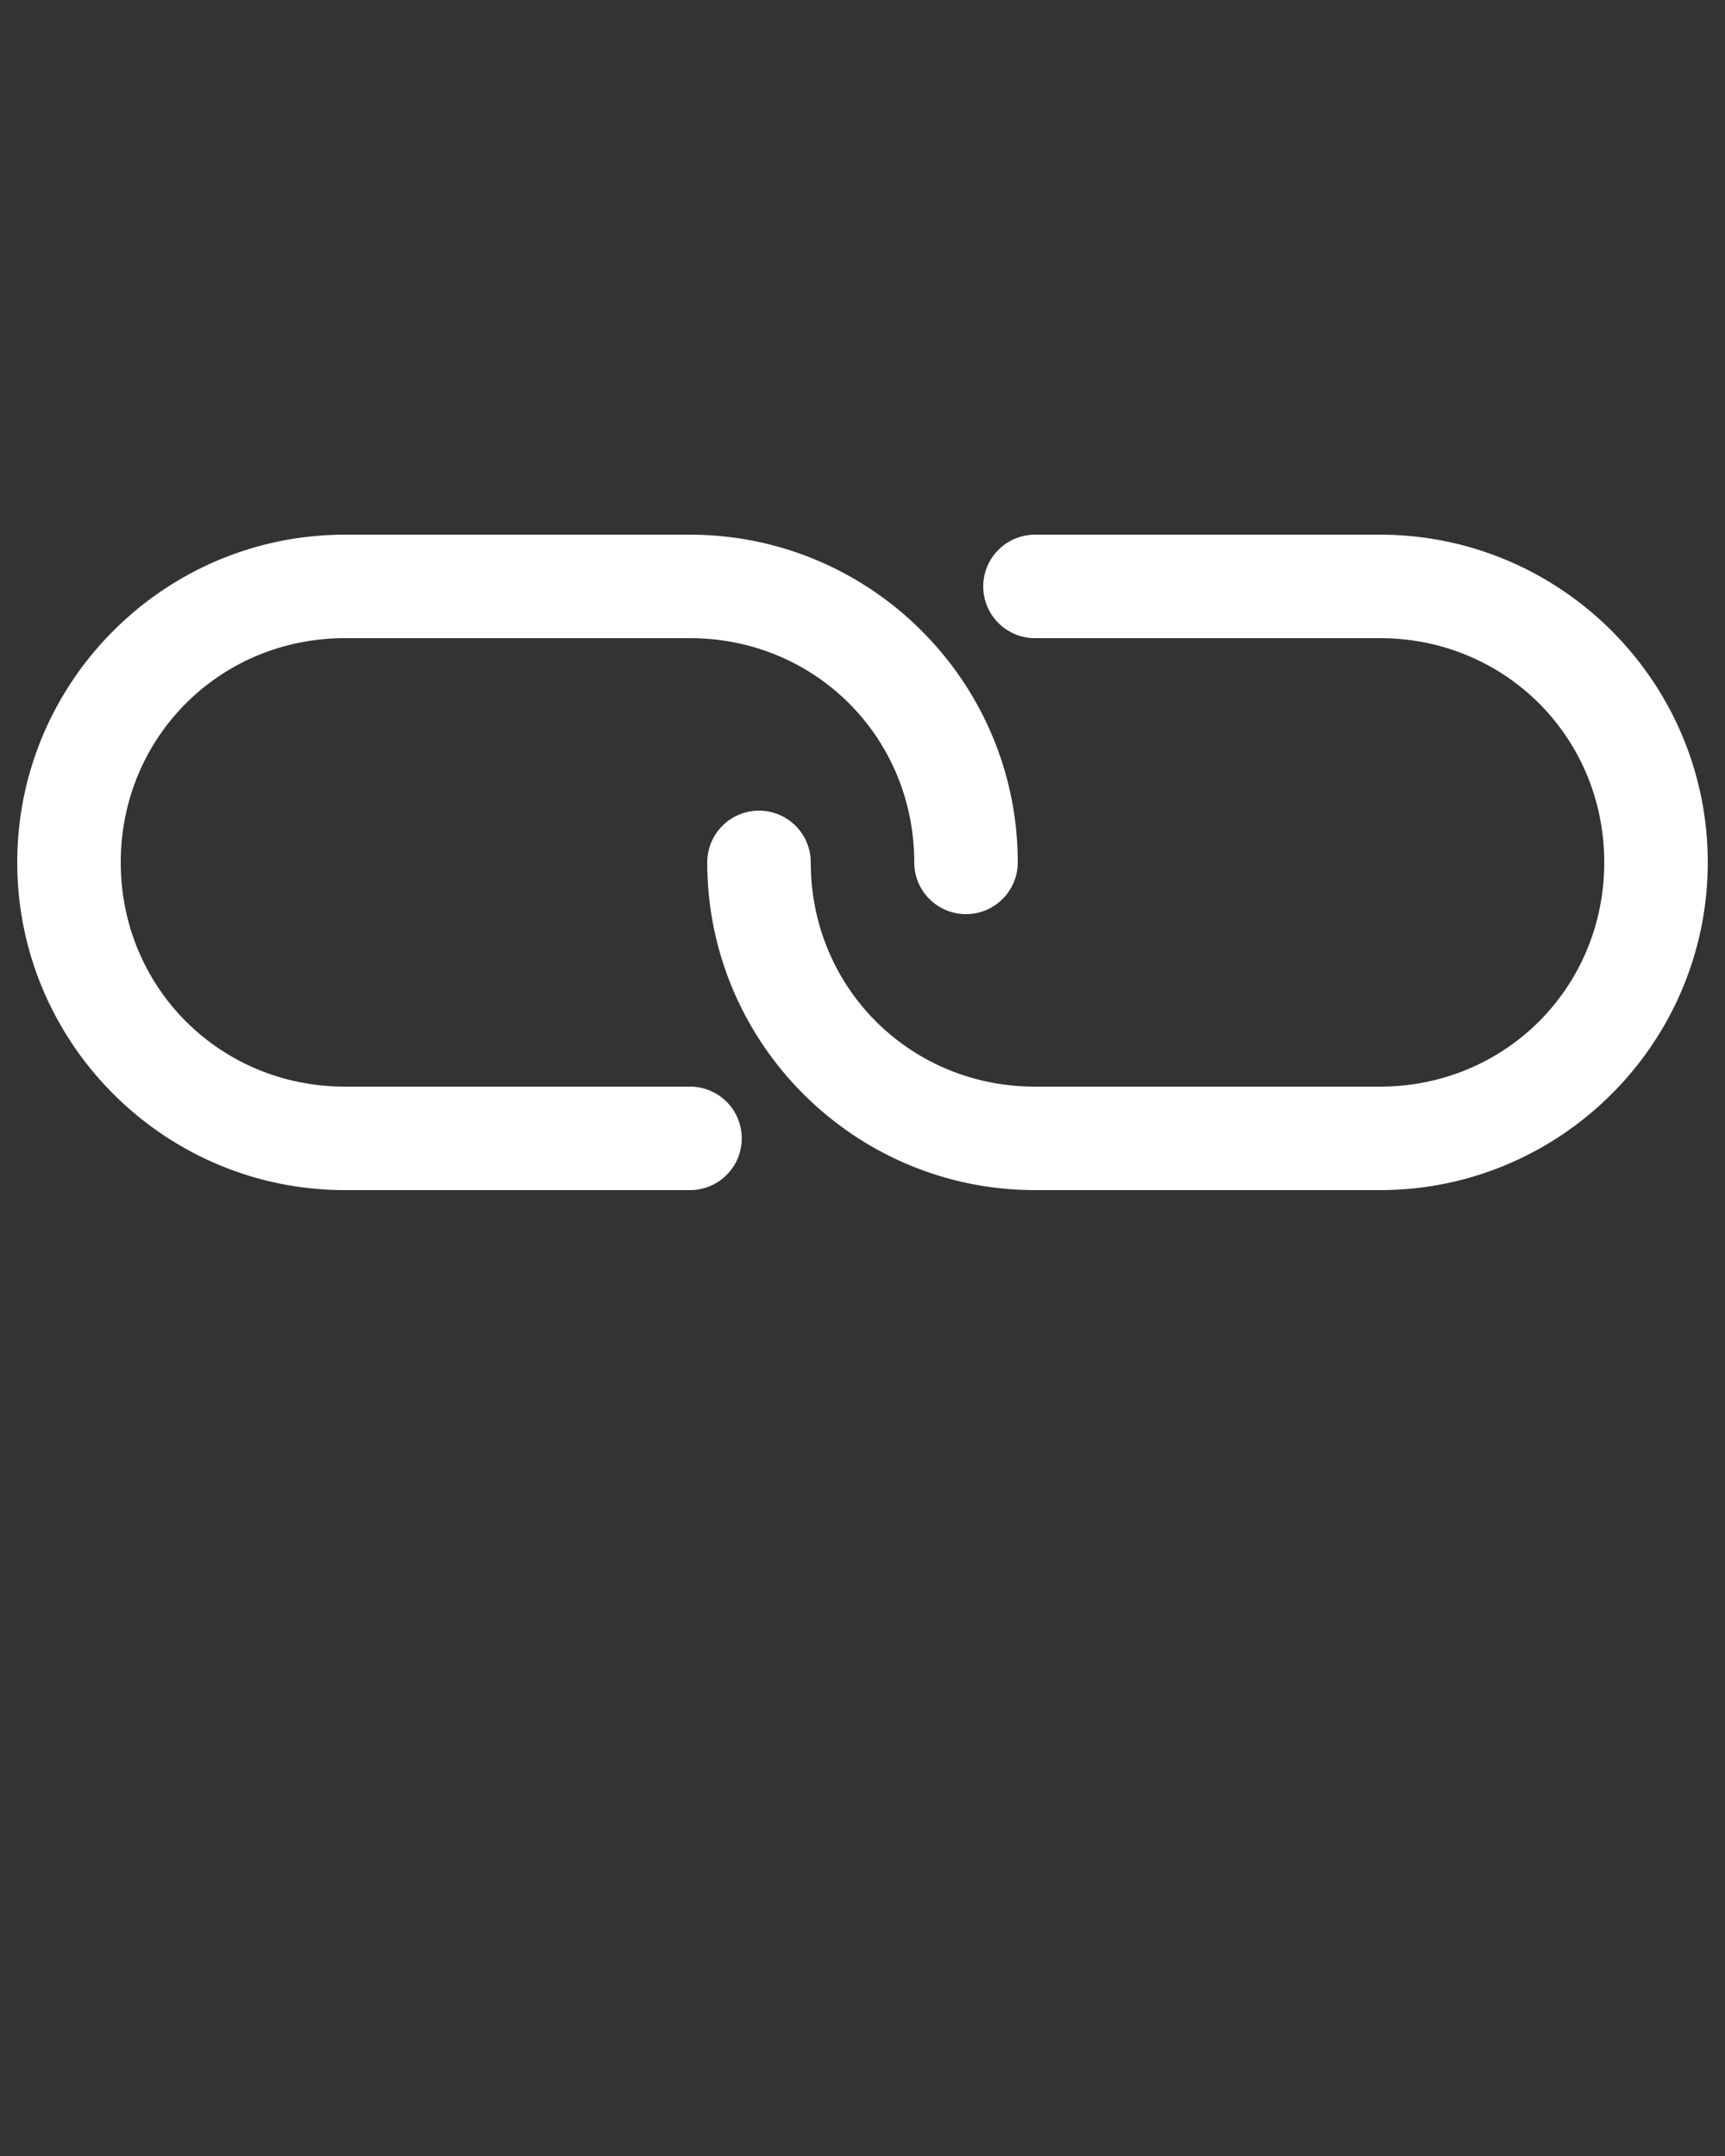 <svg xmlns:dc="http://purl.org/dc/elements/1.1/" xmlns:cc="http://creativecommons.org/ns#" xmlns:rdf="http://www.w3.org/1999/02/22-rdf-syntax-ns#" xmlns:svg="http://www.w3.org/2000/svg" xmlns="http://www.w3.org/2000/svg" xmlns:sodipodi="http://sodipodi.sourceforge.net/DTD/sodipodi-0.dtd" xmlns:inkscape="http://www.inkscape.org/namespaces/inkscape" version="1.1" x="0px" y="0px" viewBox="0 0 100 125"><rect x="0" y="0" width="100" height="125" fill="#333333" stroke="none"/><g transform="translate(0,-952.362)"><path d="m 20,1021.362 c -10.474,0 -19,-8.526 -19,-19 0,-10.474 8.526,-19 19,-19 l 20,0 c 10.474,0 19,8.526 19,19 a 3,3 0 1 1 -6,0 c 0,-7.254 -5.746,-13 -13,-13 l -20,0 c -7.254,0 -13,5.746 -13,13 0,7.254 5.746,13 13,13 l 20,0 a 3,3 0 1 1 0,6 l -20,0 z m 40,0 c -10.474,0 -19,-8.526 -19,-19 a 3,3 0 1 1 6,0 c 0,7.254 5.746,13 13,13 l 20,0 c 7.254,0 13,-5.746 13,-13 0,-7.254 -5.746,-13 -13,-13 l -20,0 a 3,3 0 1 1 0,-6 l 20,0 c 10.474,0 19,8.526 19,19 0,10.474 -8.526,19 -19,19 l -20,0 z" style="text-indent:0;text-transform:none;direction:ltr;block-progression:tb;baseline-shift:baseline;color:#ffffff;enable-background:accumulate;" fill="#ffffff" fill-opacity="1" stroke="none" marker="none" visibility="visible" display="inline" overflow="visible"/></g></svg>
